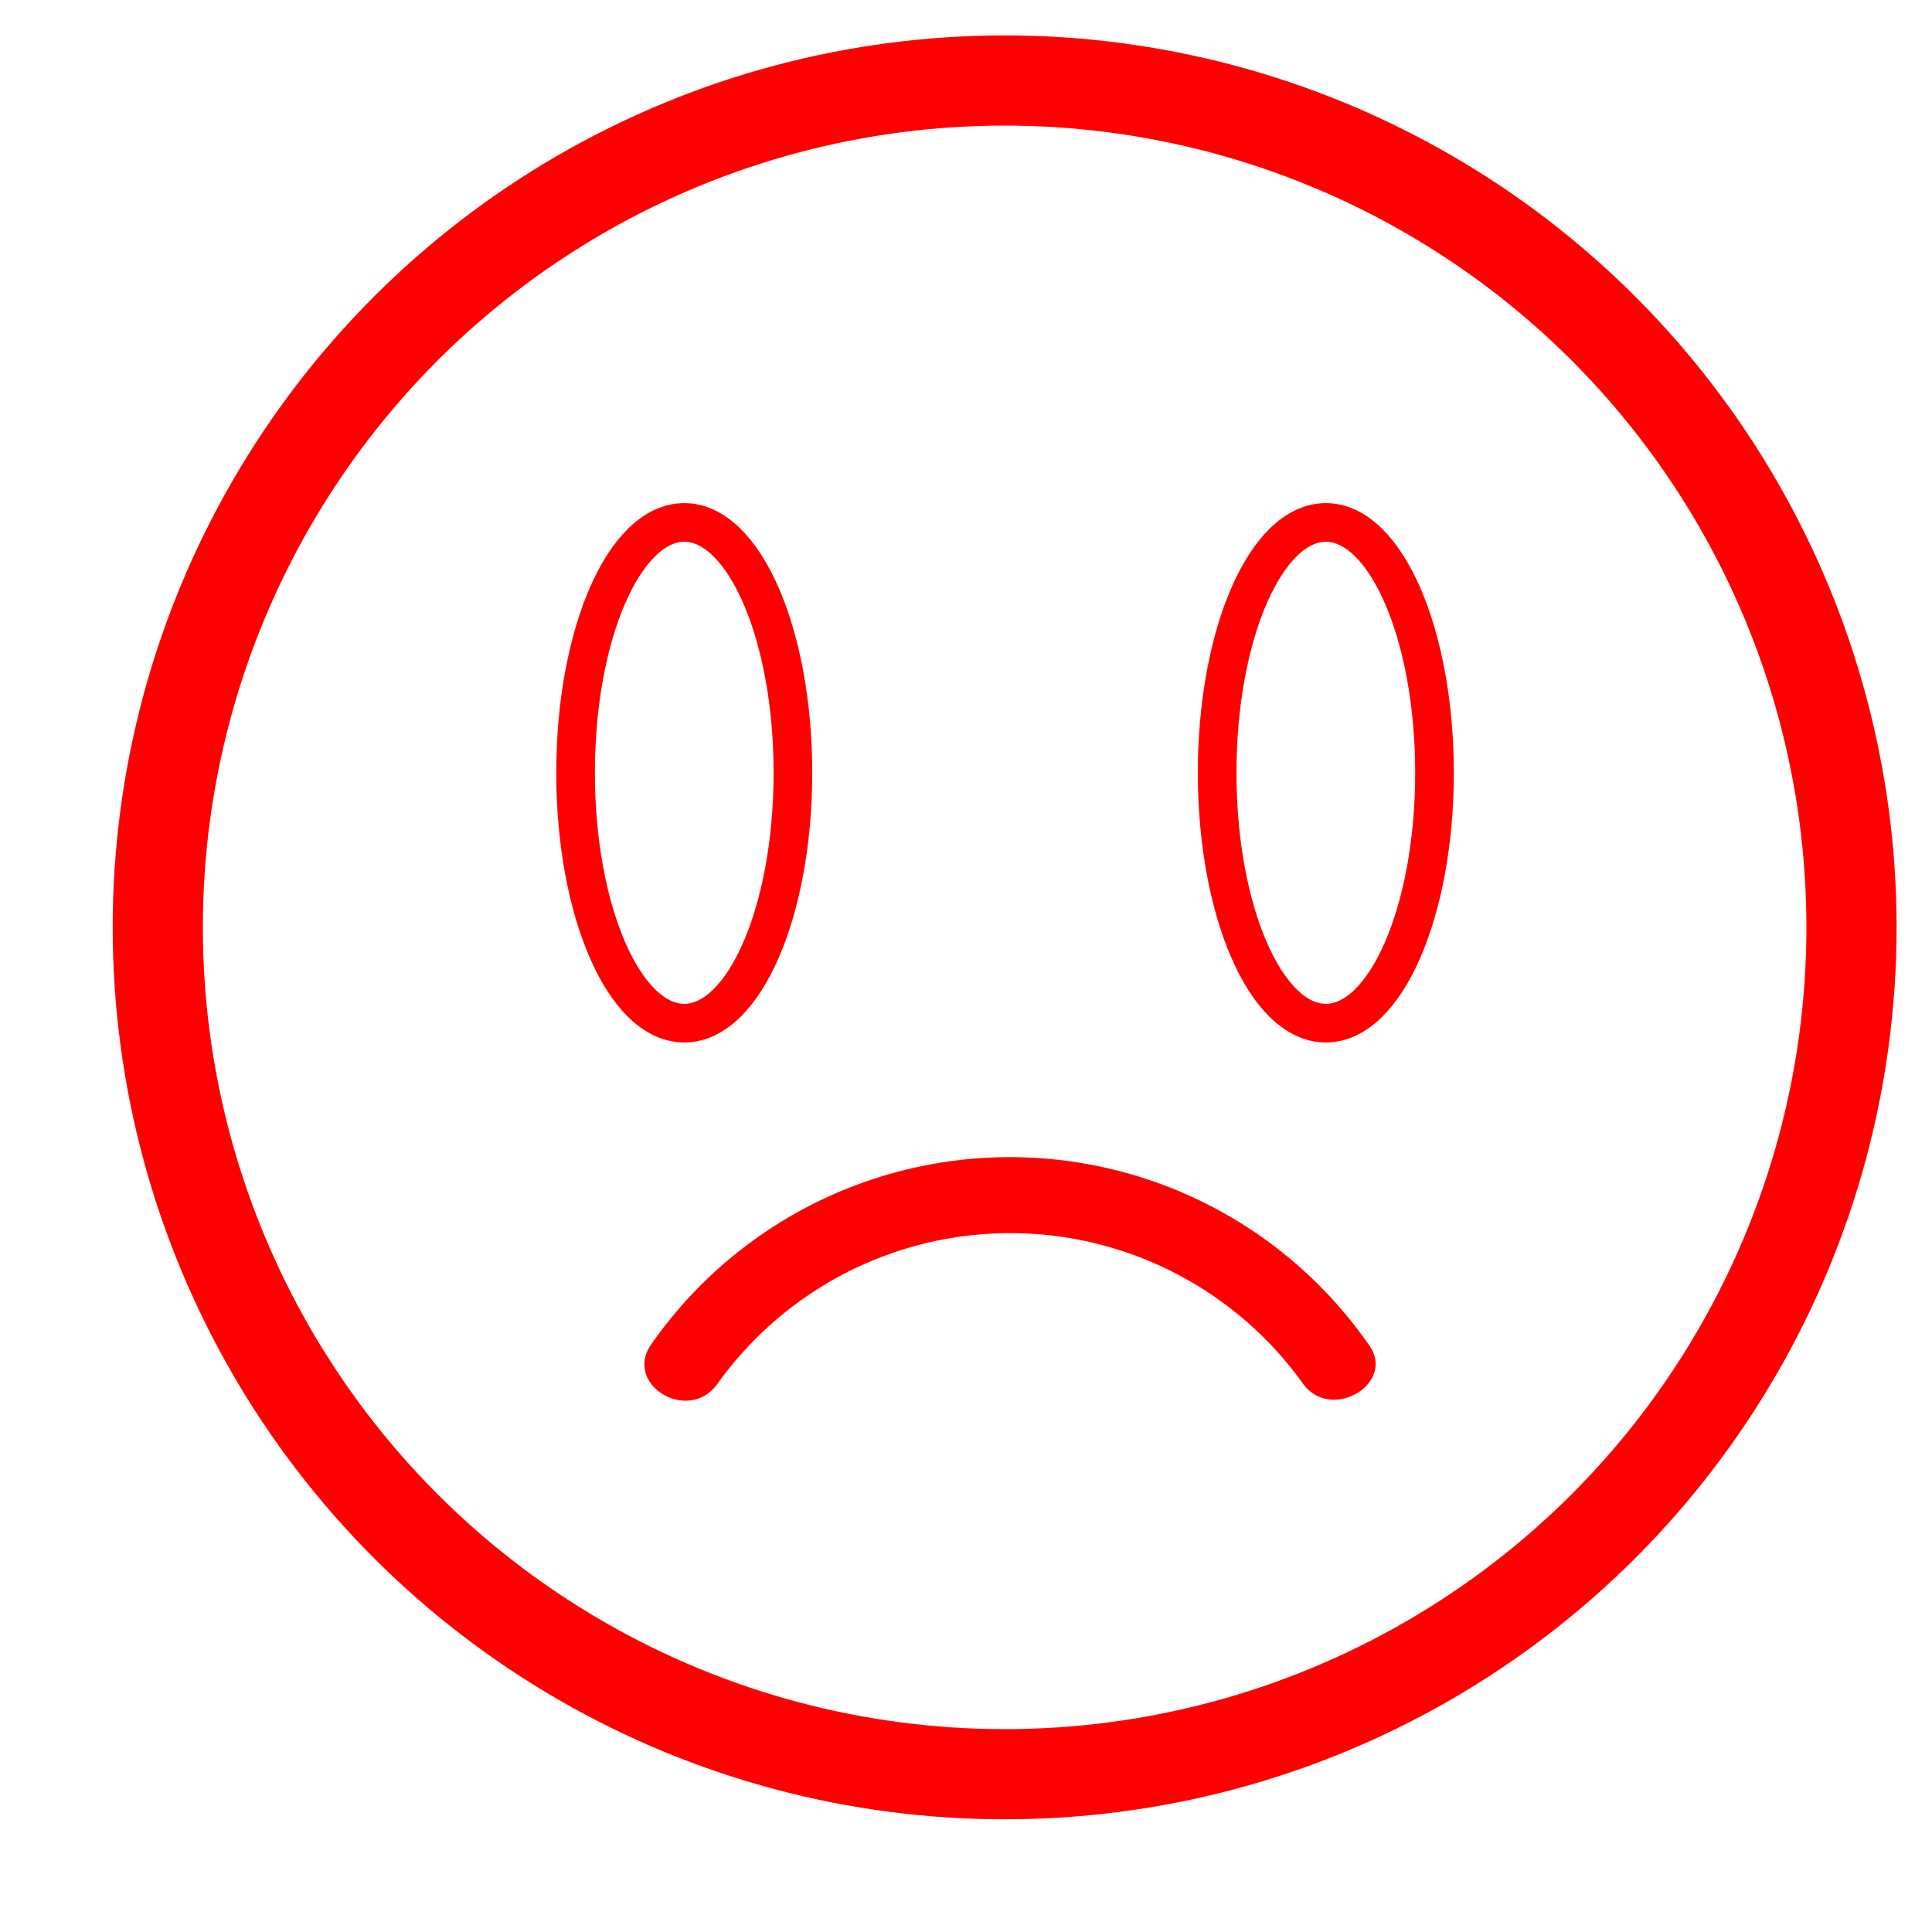 <svg id="Layer_1" data-name="Layer 1" xmlns="http://www.w3.org/2000/svg" viewBox="0 0 24 24"><defs><style>.cls-1,.cls-2{fill:none;stroke:red;stroke-miterlimit:10;}.cls-1{stroke-width:1.12px;}.cls-2{stroke-width:0.48px;}.cls-3{fill:red;}</style></defs><title>icon</title><circle class="cls-1" cx="12.48" cy="11.52" r="10.52"/><ellipse class="cls-2" cx="8.5" cy="9.6" rx="1.35" ry="3.11"/><ellipse class="cls-2" cx="16.47" cy="9.6" rx="1.35" ry="3.11"/><path class="cls-3" d="M17,16.7a5.43,5.43,0,0,0-8.91,0c-.35.5.47,1,.83.48a4.47,4.47,0,0,1,7.26,0c.35.5,1.18,0,.82-.48Z"/></svg>